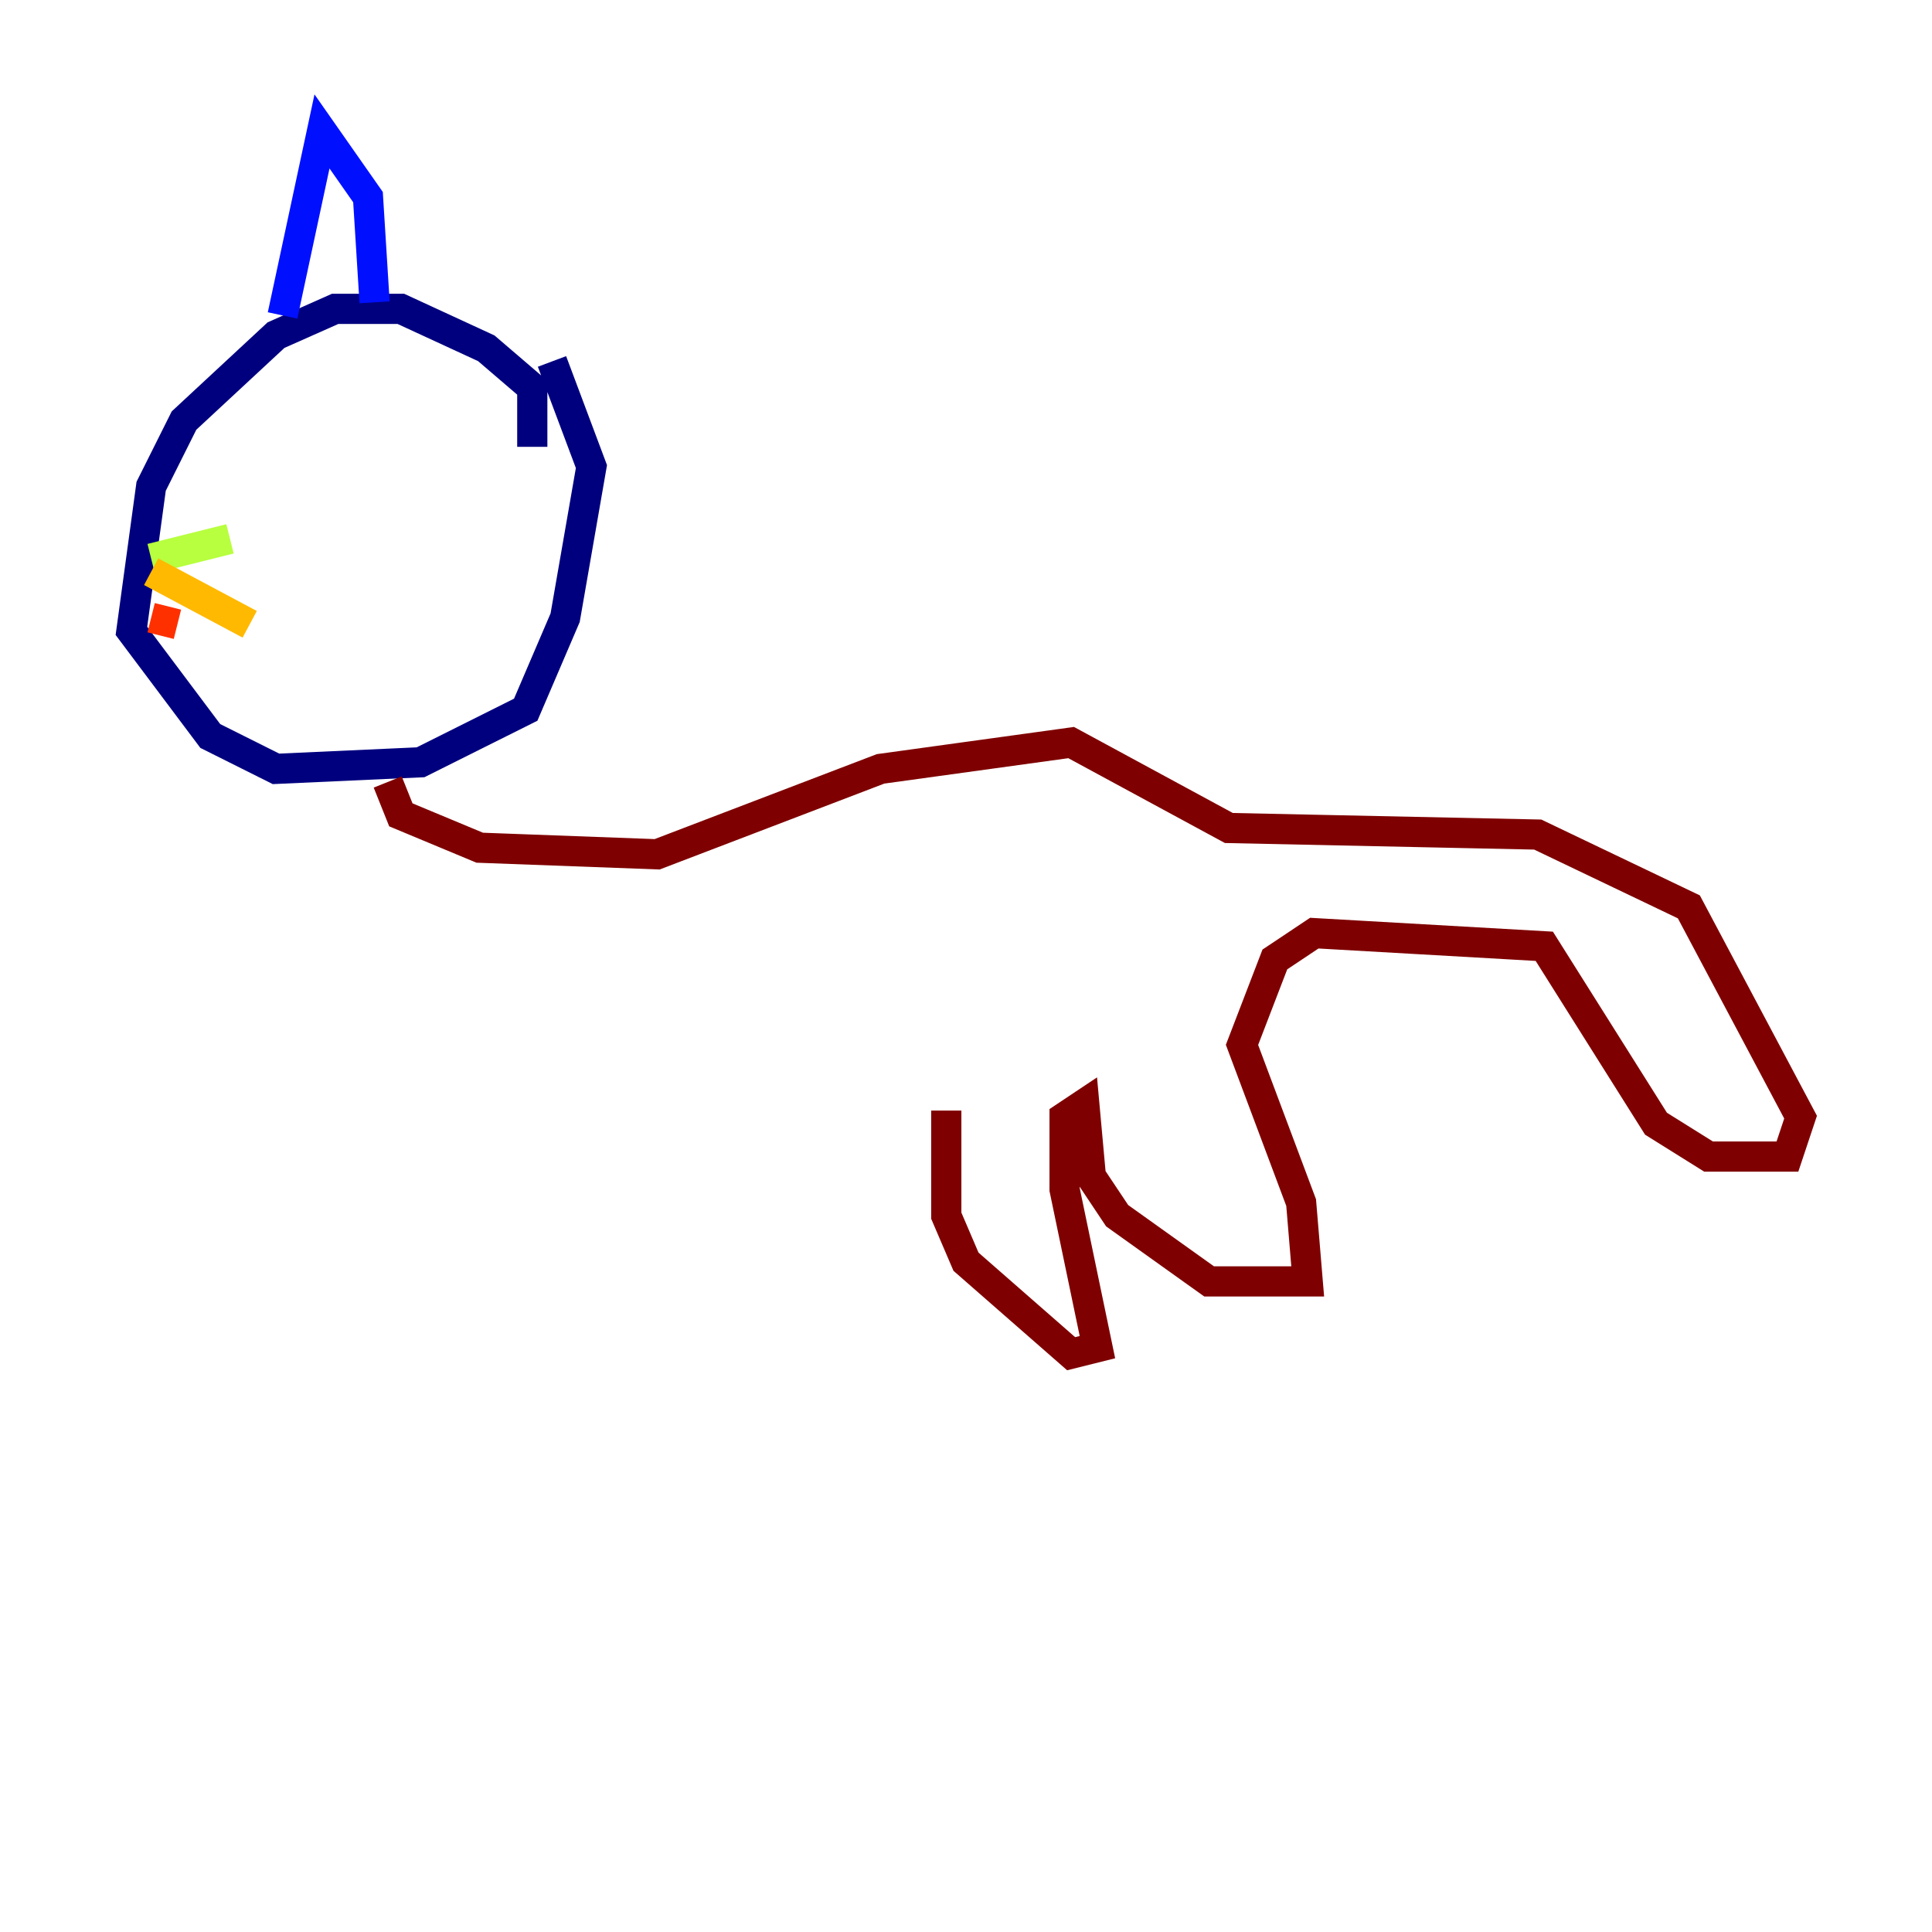 <?xml version="1.0" encoding="utf-8" ?>
<svg baseProfile="tiny" height="128" version="1.2" viewBox="0,0,128,128" width="128" xmlns="http://www.w3.org/2000/svg" xmlns:ev="http://www.w3.org/2001/xml-events" xmlns:xlink="http://www.w3.org/1999/xlink"><defs /><polyline fill="none" points="35.265,29.605 35.265,25.687 32.218,23.075 26.558,20.463 22.204,20.463 18.286,22.204 12.191,27.864 10.014,32.218 8.707,41.796 13.932,48.762 18.286,50.939 27.864,50.503 34.83,47.02 37.442,40.925 39.184,30.912 36.571,23.946" stroke="#00007f" stroke-width="2" /><polyline fill="none" points="24.816,20.027 24.381,13.061 21.333,8.707 18.721,20.898" stroke="#0010ff" stroke-width="2" /><polyline fill="none" points="16.544,33.959 16.544,33.959" stroke="#00a4ff" stroke-width="2" /><polyline fill="none" points="16.544,33.959 16.544,33.959" stroke="#3fffb7" stroke-width="2" /><polyline fill="none" points="10.014,37.007 15.238,35.701" stroke="#b7ff3f" stroke-width="2" /><polyline fill="none" points="10.014,37.878 16.544,41.361" stroke="#ffb900" stroke-width="2" /><polyline fill="none" points="10.014,40.925 11.755,41.361" stroke="#ff3000" stroke-width="2" /><polyline fill="none" points="25.687,51.809 26.558,53.986 31.782,56.163 43.537,56.599 58.34,50.939 70.966,49.197 81.415,54.857 101.878,55.292 111.891,60.082 119.293,74.014 118.422,76.626 113.197,76.626 109.714,74.449 102.313,62.694 87.075,61.823 84.463,63.565 82.286,69.225 86.204,79.674 86.639,84.898 80.109,84.898 74.014,80.544 72.272,77.932 71.837,73.143 70.531,74.014 70.531,78.803 72.707,89.252 70.966,89.687 64.0,83.592 62.694,80.544 62.694,73.578" stroke="#7f0000" stroke-width="2" /></svg>